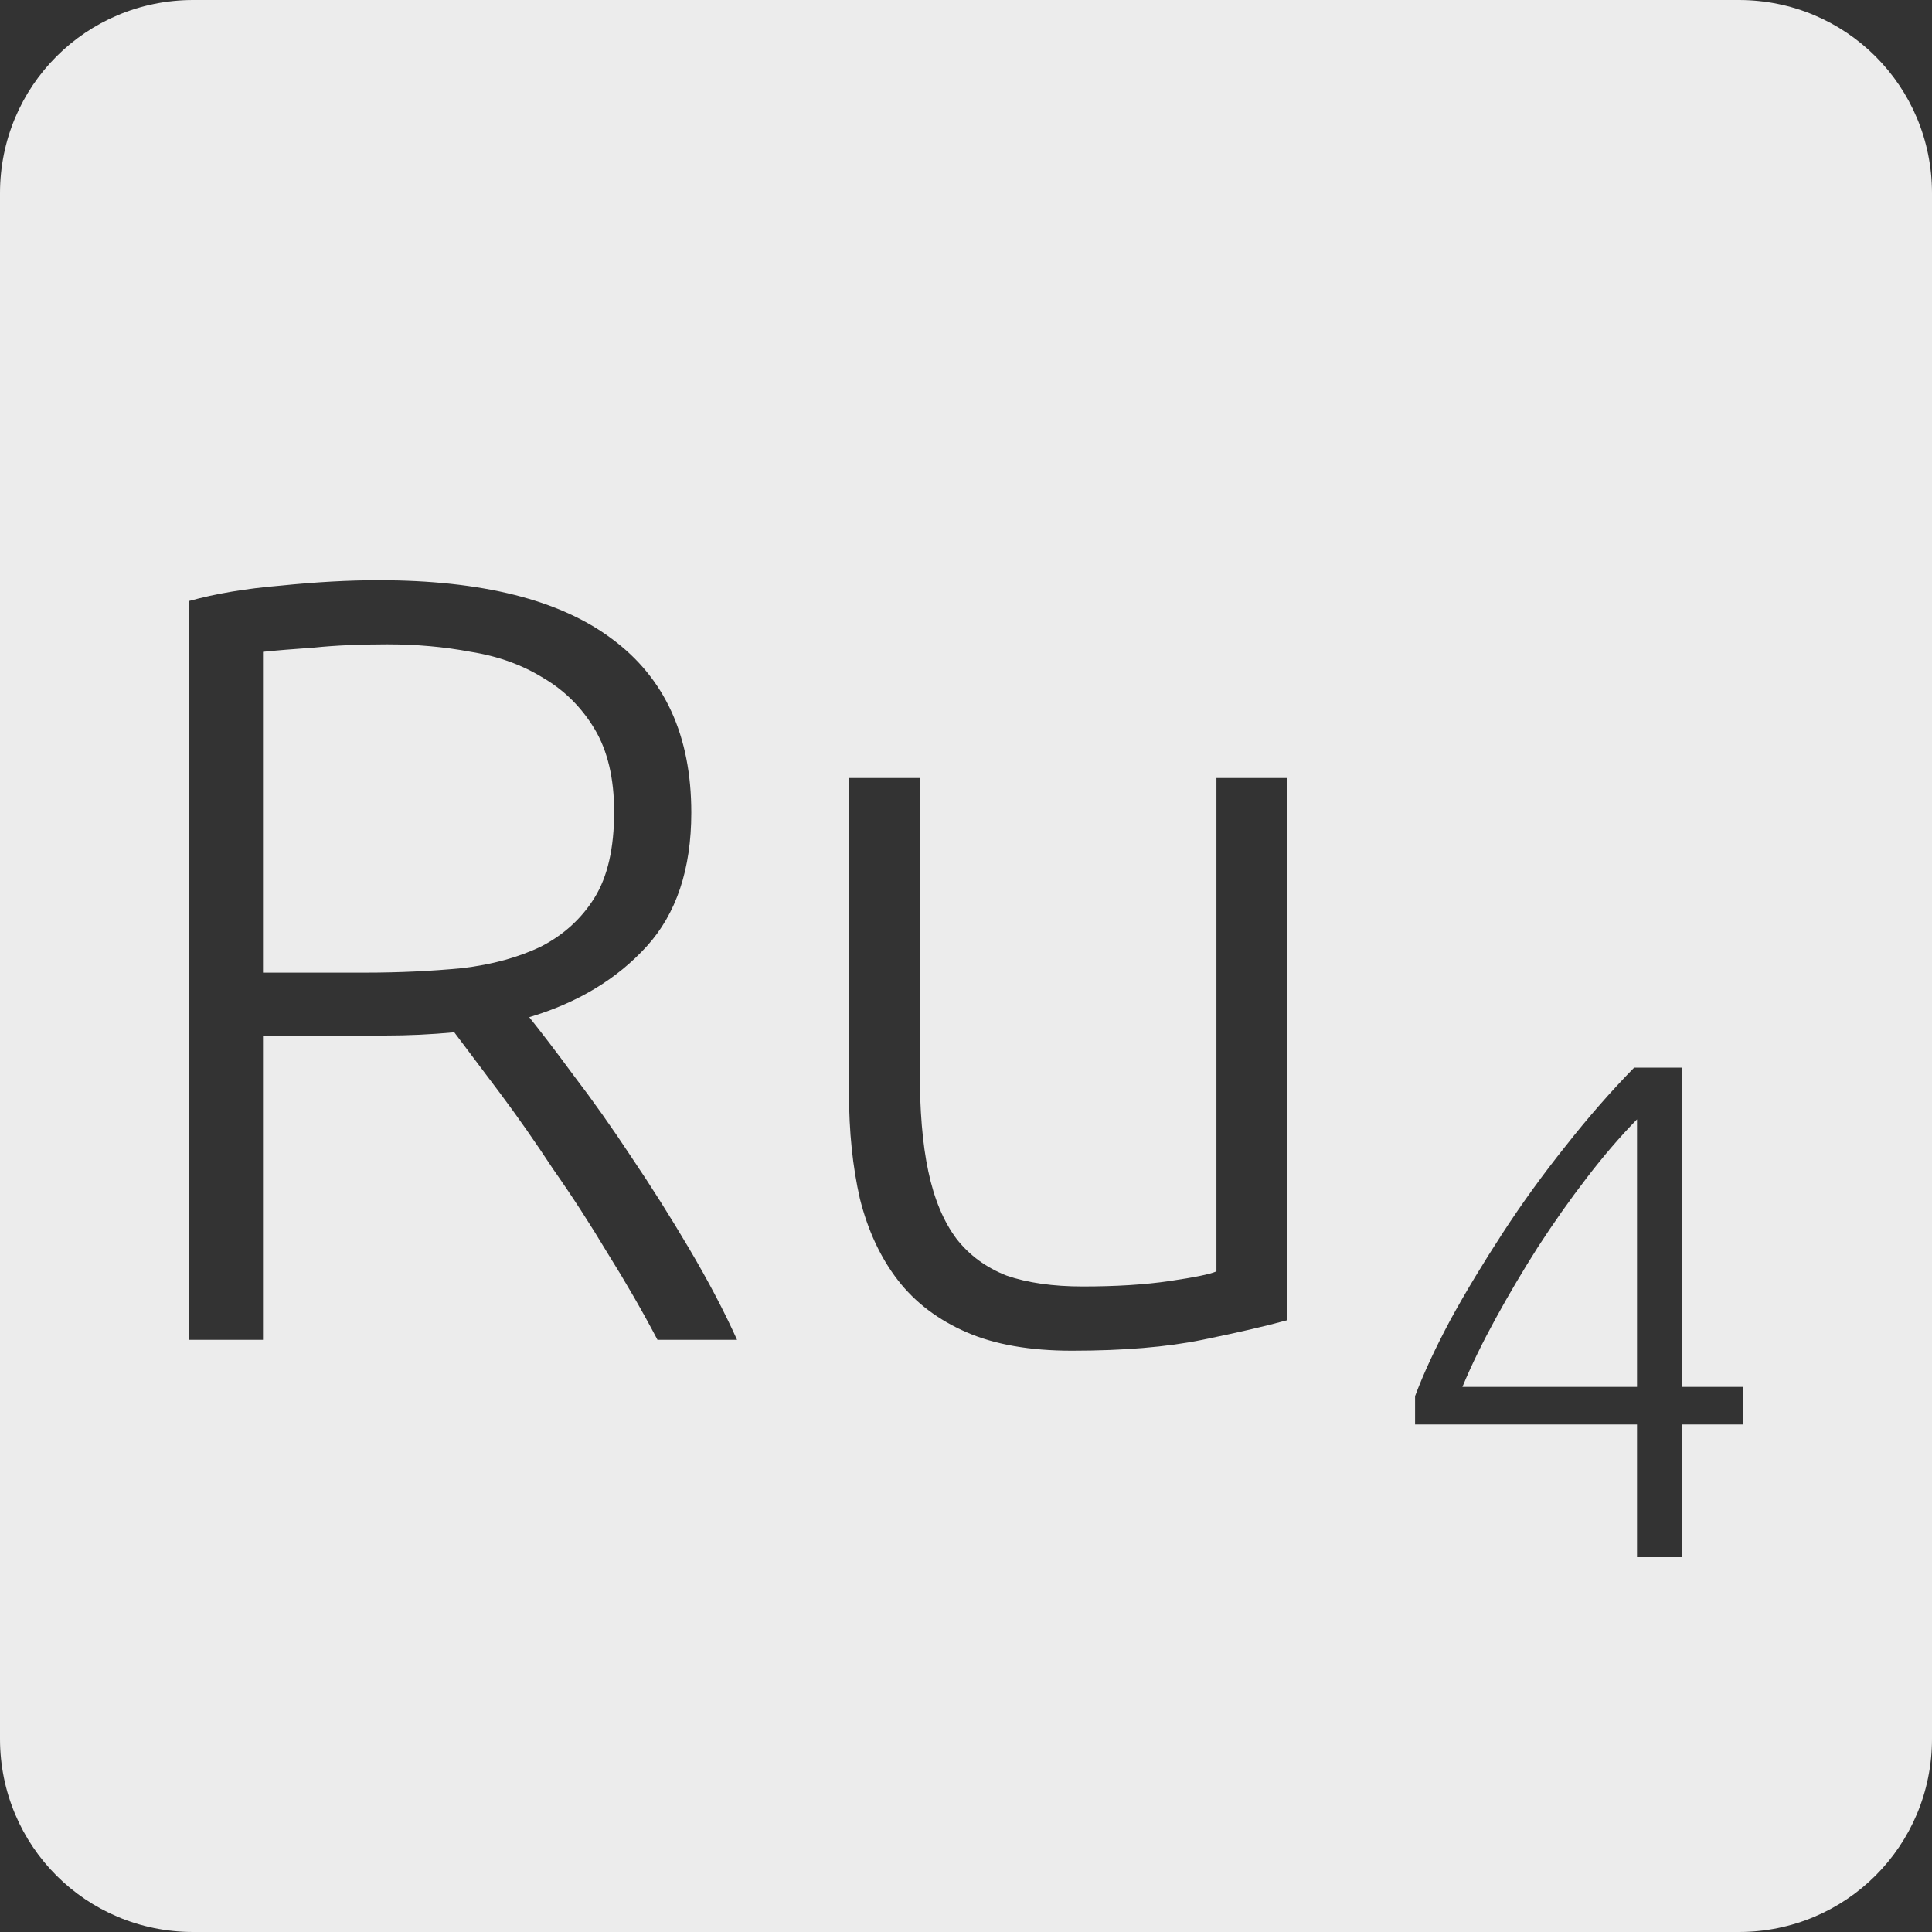 <?xml version="1.0" encoding="UTF-8" standalone="no"?>
<svg
   xmlns:dc="http://purl.org/dc/elements/1.1/"
   xmlns:cc="http://creativecommons.org/ns#"
   xmlns:rdf="http://www.w3.org/1999/02/22-rdf-syntax-ns#"
   xmlns:svg="http://www.w3.org/2000/svg"
   xmlns="http://www.w3.org/2000/svg"
   xmlns:sodipodi="http://sodipodi.sourceforge.net/DTD/sodipodi-0.dtd"
   xmlns:inkscape="http://www.inkscape.org/namespaces/inkscape"
   viewBox="0 0 16 16"
   id="svg2"
   version="1.1"
   inkscape:version="0.91 r13725"
   sodipodi:docname="indicator-keyboard-Ru-4.svg">
  <rect x="0" y="0" width="16" height="16" fill="#333333" stroke="none"/>
  <defs
     id="defs12" />
  <sodipodi:namedview
     pagecolor="#ffffff"
     bordercolor="#666666"
     borderopacity="1"
     objecttolerance="10"
     gridtolerance="10"
     guidetolerance="10"
     inkscape:pageopacity="0"
     inkscape:pageshadow="2"
     inkscape:window-width="459"
     inkscape:window-height="369"
     id="namedview10"
     showgrid="false"
     inkscape:zoom="14.75"
     inkscape:cx="8"
     inkscape:cy="8"
     inkscape:window-x="65"
     inkscape:window-y="24"
     inkscape:window-maximized="0"
     inkscape:current-layer="svg2" />
  <path
     style="fill:#ececec;fill-opacity:1"
     d="M 1.6 0 C 0.713 2.9605947e-16 0 0.713 0 1.6 L 0 14.4 C 2.9605947e-16 15.287 0.713 16 1.6 16 L 14.4 16 C 15.287 16 16 15.287 16 14.4 L 16 1.6 C 16 0.713 15.287 0 14.4 0 L 1.6 0 z M 3.133 4.805 C 3.991 4.805 4.636 4.967 5.068 5.291 C 5.506 5.615 5.725 6.094 5.725 6.73 C 5.725 7.198 5.601 7.568 5.355 7.838 C 5.109 8.108 4.785 8.304 4.383 8.424 C 4.479 8.544 4.602 8.704 4.752 8.908 C 4.908 9.112 5.068 9.338 5.23 9.584 C 5.392 9.824 5.551 10.076 5.707 10.34 C 5.863 10.604 5.996 10.856 6.104 11.096 L 5.445 11.096 C 5.319 10.856 5.181 10.617 5.031 10.377 C 4.887 10.137 4.738 9.906 4.582 9.684 C 4.432 9.456 4.285 9.245 4.141 9.053 L 3.762 8.549 C 3.57 8.567 3.38 8.576 3.188 8.576 L 2.178 8.576 L 2.178 11.096 L 1.566 11.096 L 1.566 4.977 C 1.782 4.917 2.034 4.874 2.322 4.85 C 2.616 4.82 2.887 4.805 3.133 4.805 z M 3.205 5.336 C 2.977 5.336 2.776 5.345 2.602 5.363 C 2.434 5.375 2.292 5.386 2.178 5.398 L 2.178 8.055 L 3.025 8.055 C 3.307 8.055 3.574 8.042 3.826 8.018 C 4.078 7.988 4.296 7.928 4.482 7.838 C 4.668 7.742 4.816 7.608 4.924 7.434 C 5.032 7.26 5.086 7.023 5.086 6.723 C 5.086 6.447 5.032 6.217 4.924 6.037 C 4.816 5.857 4.674 5.717 4.5 5.615 C 4.326 5.507 4.126 5.434 3.898 5.398 C 3.676 5.356 3.445 5.336 3.205 5.336 z M 7.031 6.443 L 7.617 6.443 L 7.617 8.863 C 7.617 9.193 7.639 9.473 7.688 9.701 C 7.736 9.929 7.814 10.116 7.922 10.26 C 8.03 10.398 8.168 10.498 8.336 10.564 C 8.51 10.624 8.721 10.654 8.967 10.654 C 9.243 10.654 9.482 10.639 9.686 10.609 C 9.89 10.579 10.02 10.553 10.074 10.529 L 10.074 6.443 L 10.658 6.443 L 10.658 10.934 C 10.484 10.982 10.251 11.036 9.957 11.096 C 9.663 11.156 9.303 11.186 8.877 11.186 C 8.529 11.186 8.238 11.135 8.004 11.033 C 7.77 10.931 7.58 10.788 7.436 10.602 C 7.292 10.416 7.187 10.19 7.121 9.926 C 7.061 9.662 7.031 9.371 7.031 9.053 L 7.031 6.443 z M 13.533 8.842 L 13.93 8.842 L 13.93 11.486 L 14.434 11.486 L 14.434 11.797 L 13.93 11.797 L 13.93 12.896 L 13.557 12.896 L 13.557 11.797 L 11.719 11.797 L 11.719 11.562 C 11.789 11.375 11.887 11.164 12.012 10.93 C 12.14 10.696 12.285 10.457 12.445 10.211 C 12.605 9.965 12.778 9.726 12.965 9.492 C 13.152 9.254 13.342 9.037 13.533 8.842 z M 13.557 9.27 C 13.42 9.41 13.281 9.571 13.141 9.754 C 13 9.937 12.865 10.129 12.736 10.328 C 12.612 10.523 12.496 10.719 12.387 10.918 C 12.278 11.117 12.185 11.307 12.111 11.486 L 13.557 11.486 L 13.557 9.27 z "
     id="path4" />
</svg>
